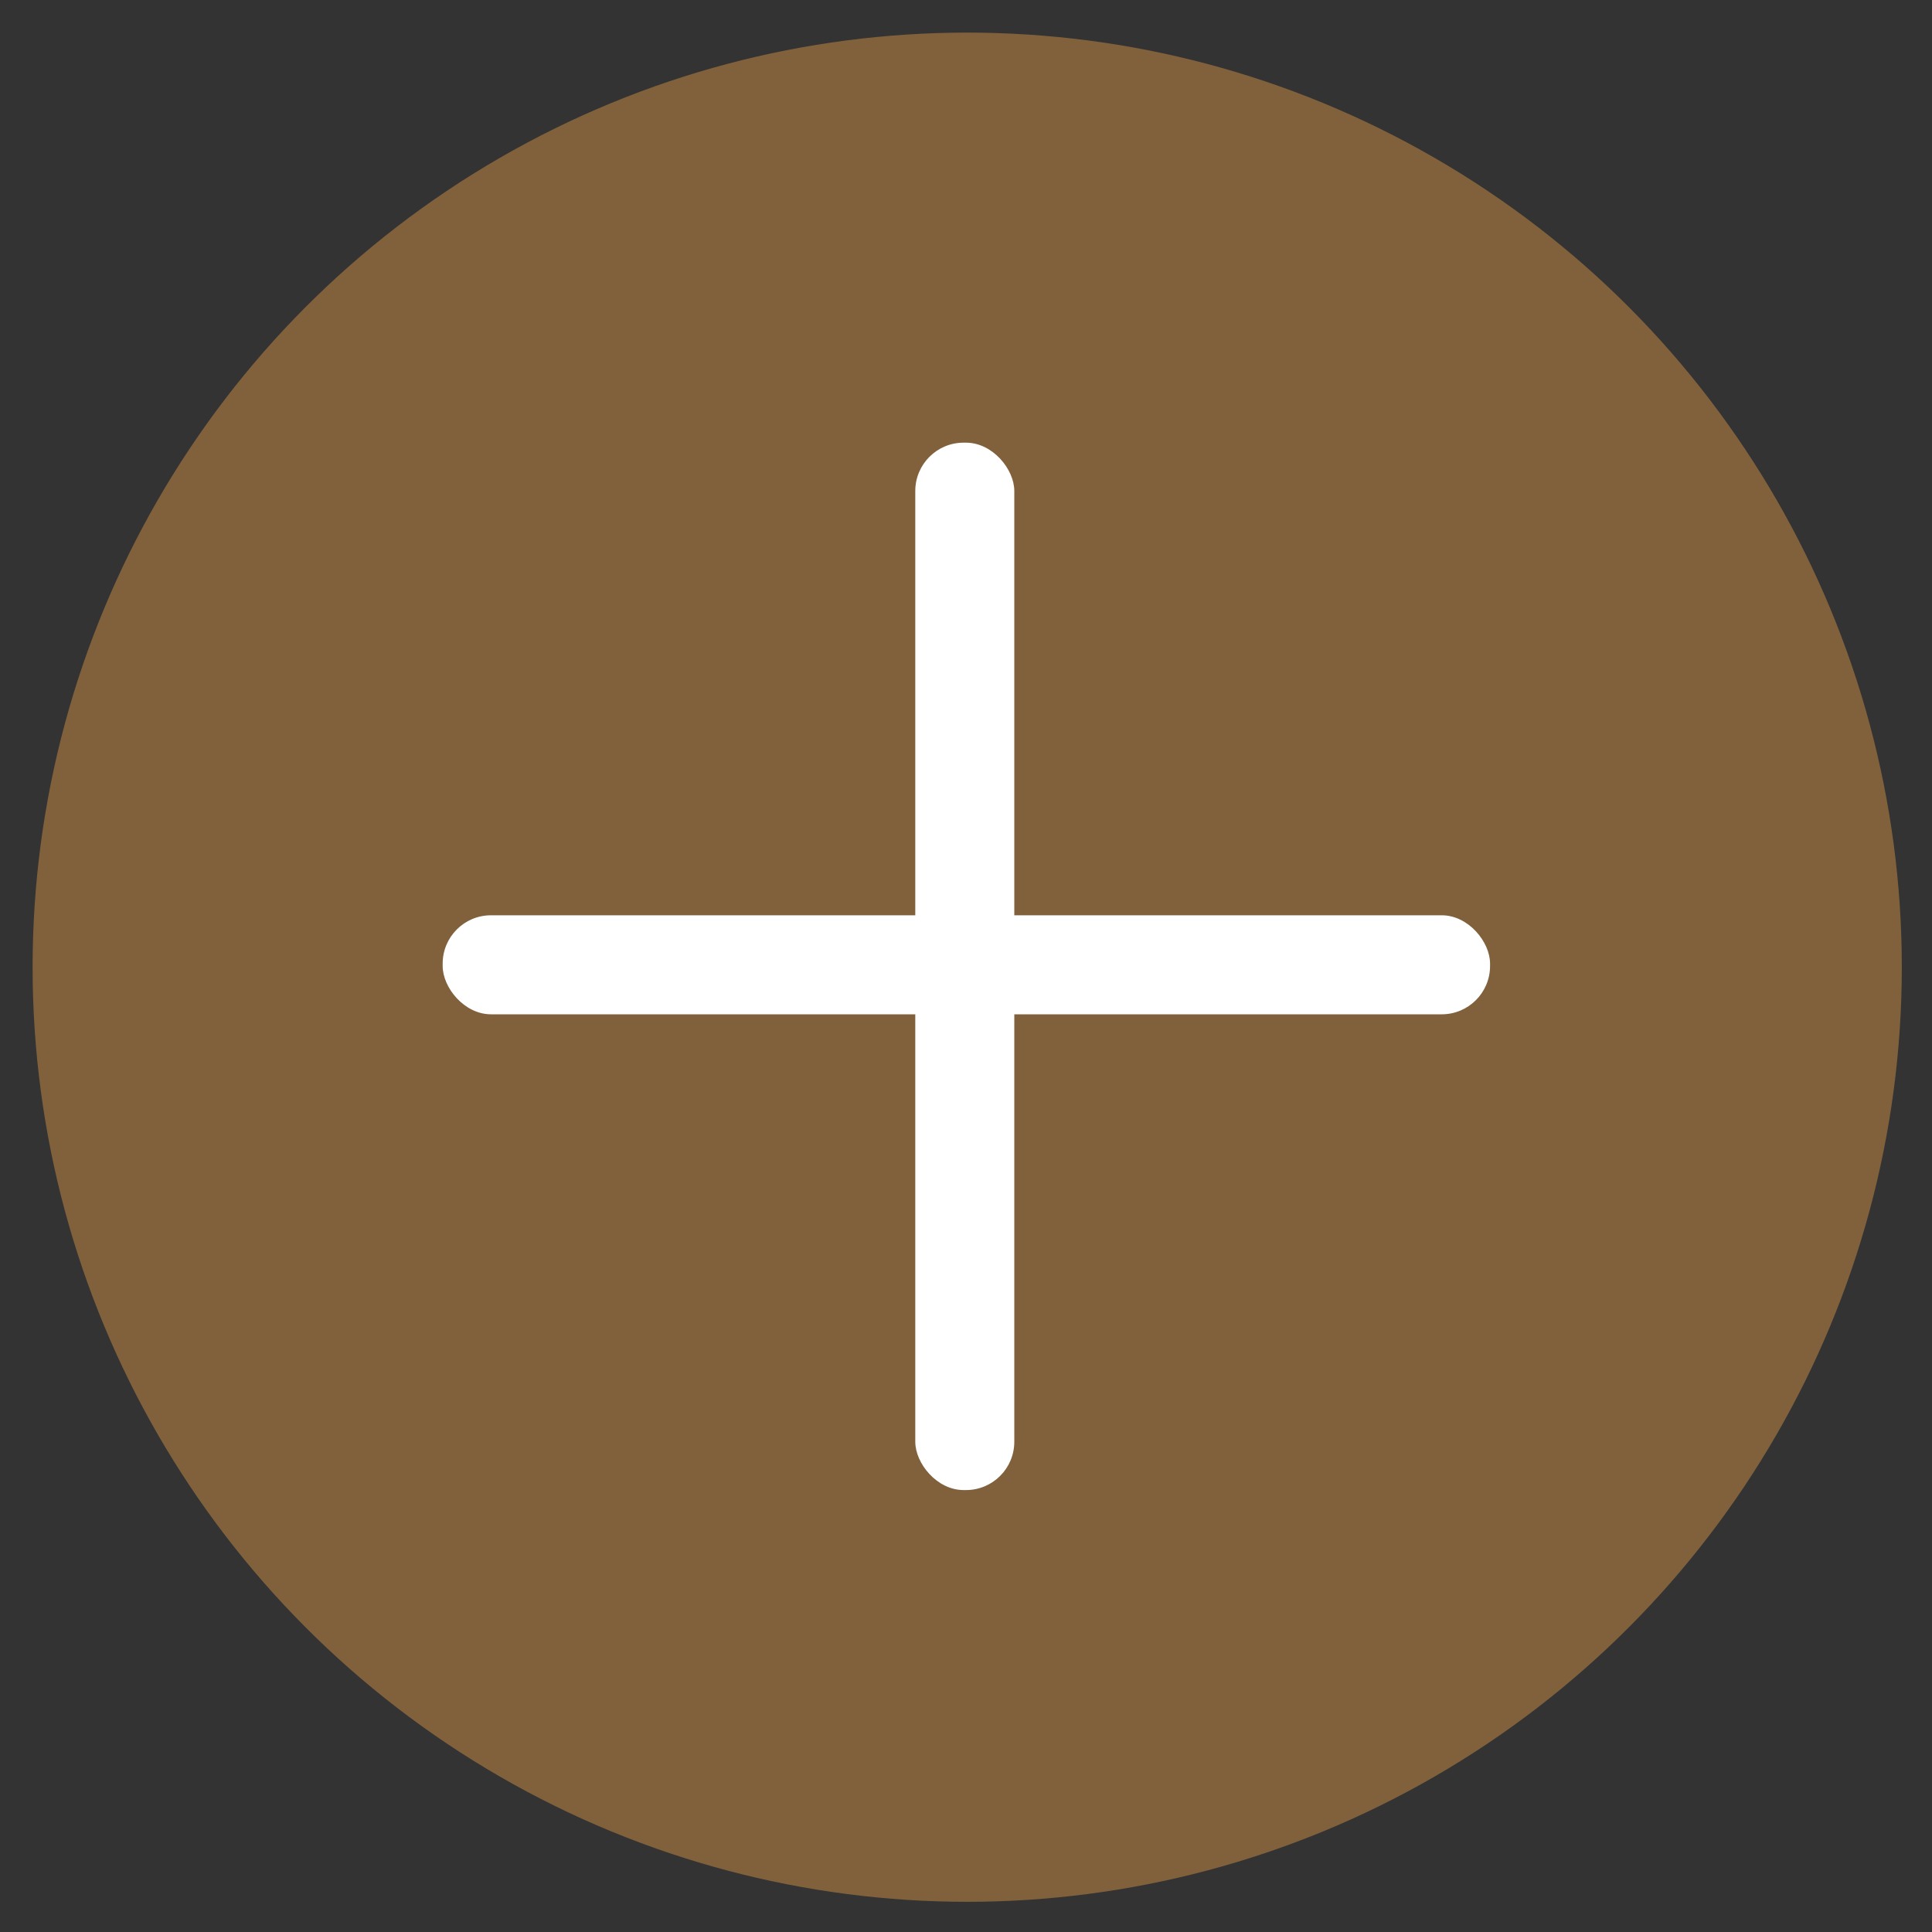 <svg version="1.2" xmlns="http://www.w3.org/2000/svg" viewBox="0 0 800 800" width="800" height="800">
	<rect x="0" y="0" width="800" height="800" fill="#333333" stroke="none"/>
	<title>New Project</title>
	<style>
		.s0 { fill: #81613c } 
		.s1 { fill: #ffffff } 
	</style>
	<circle id="Shape 1" class="s0" cx="400.5" cy="400.5" r="387"/>
	<rect id="Layer 1" class="s1" x="183.3" y="379" width="433.7" height="41" rx="20"></rect>
	<rect id="Layer 1 copy" class="s1" x="379" y="183.3" width="41" height="433.7" rx="20"></rect>
</svg>